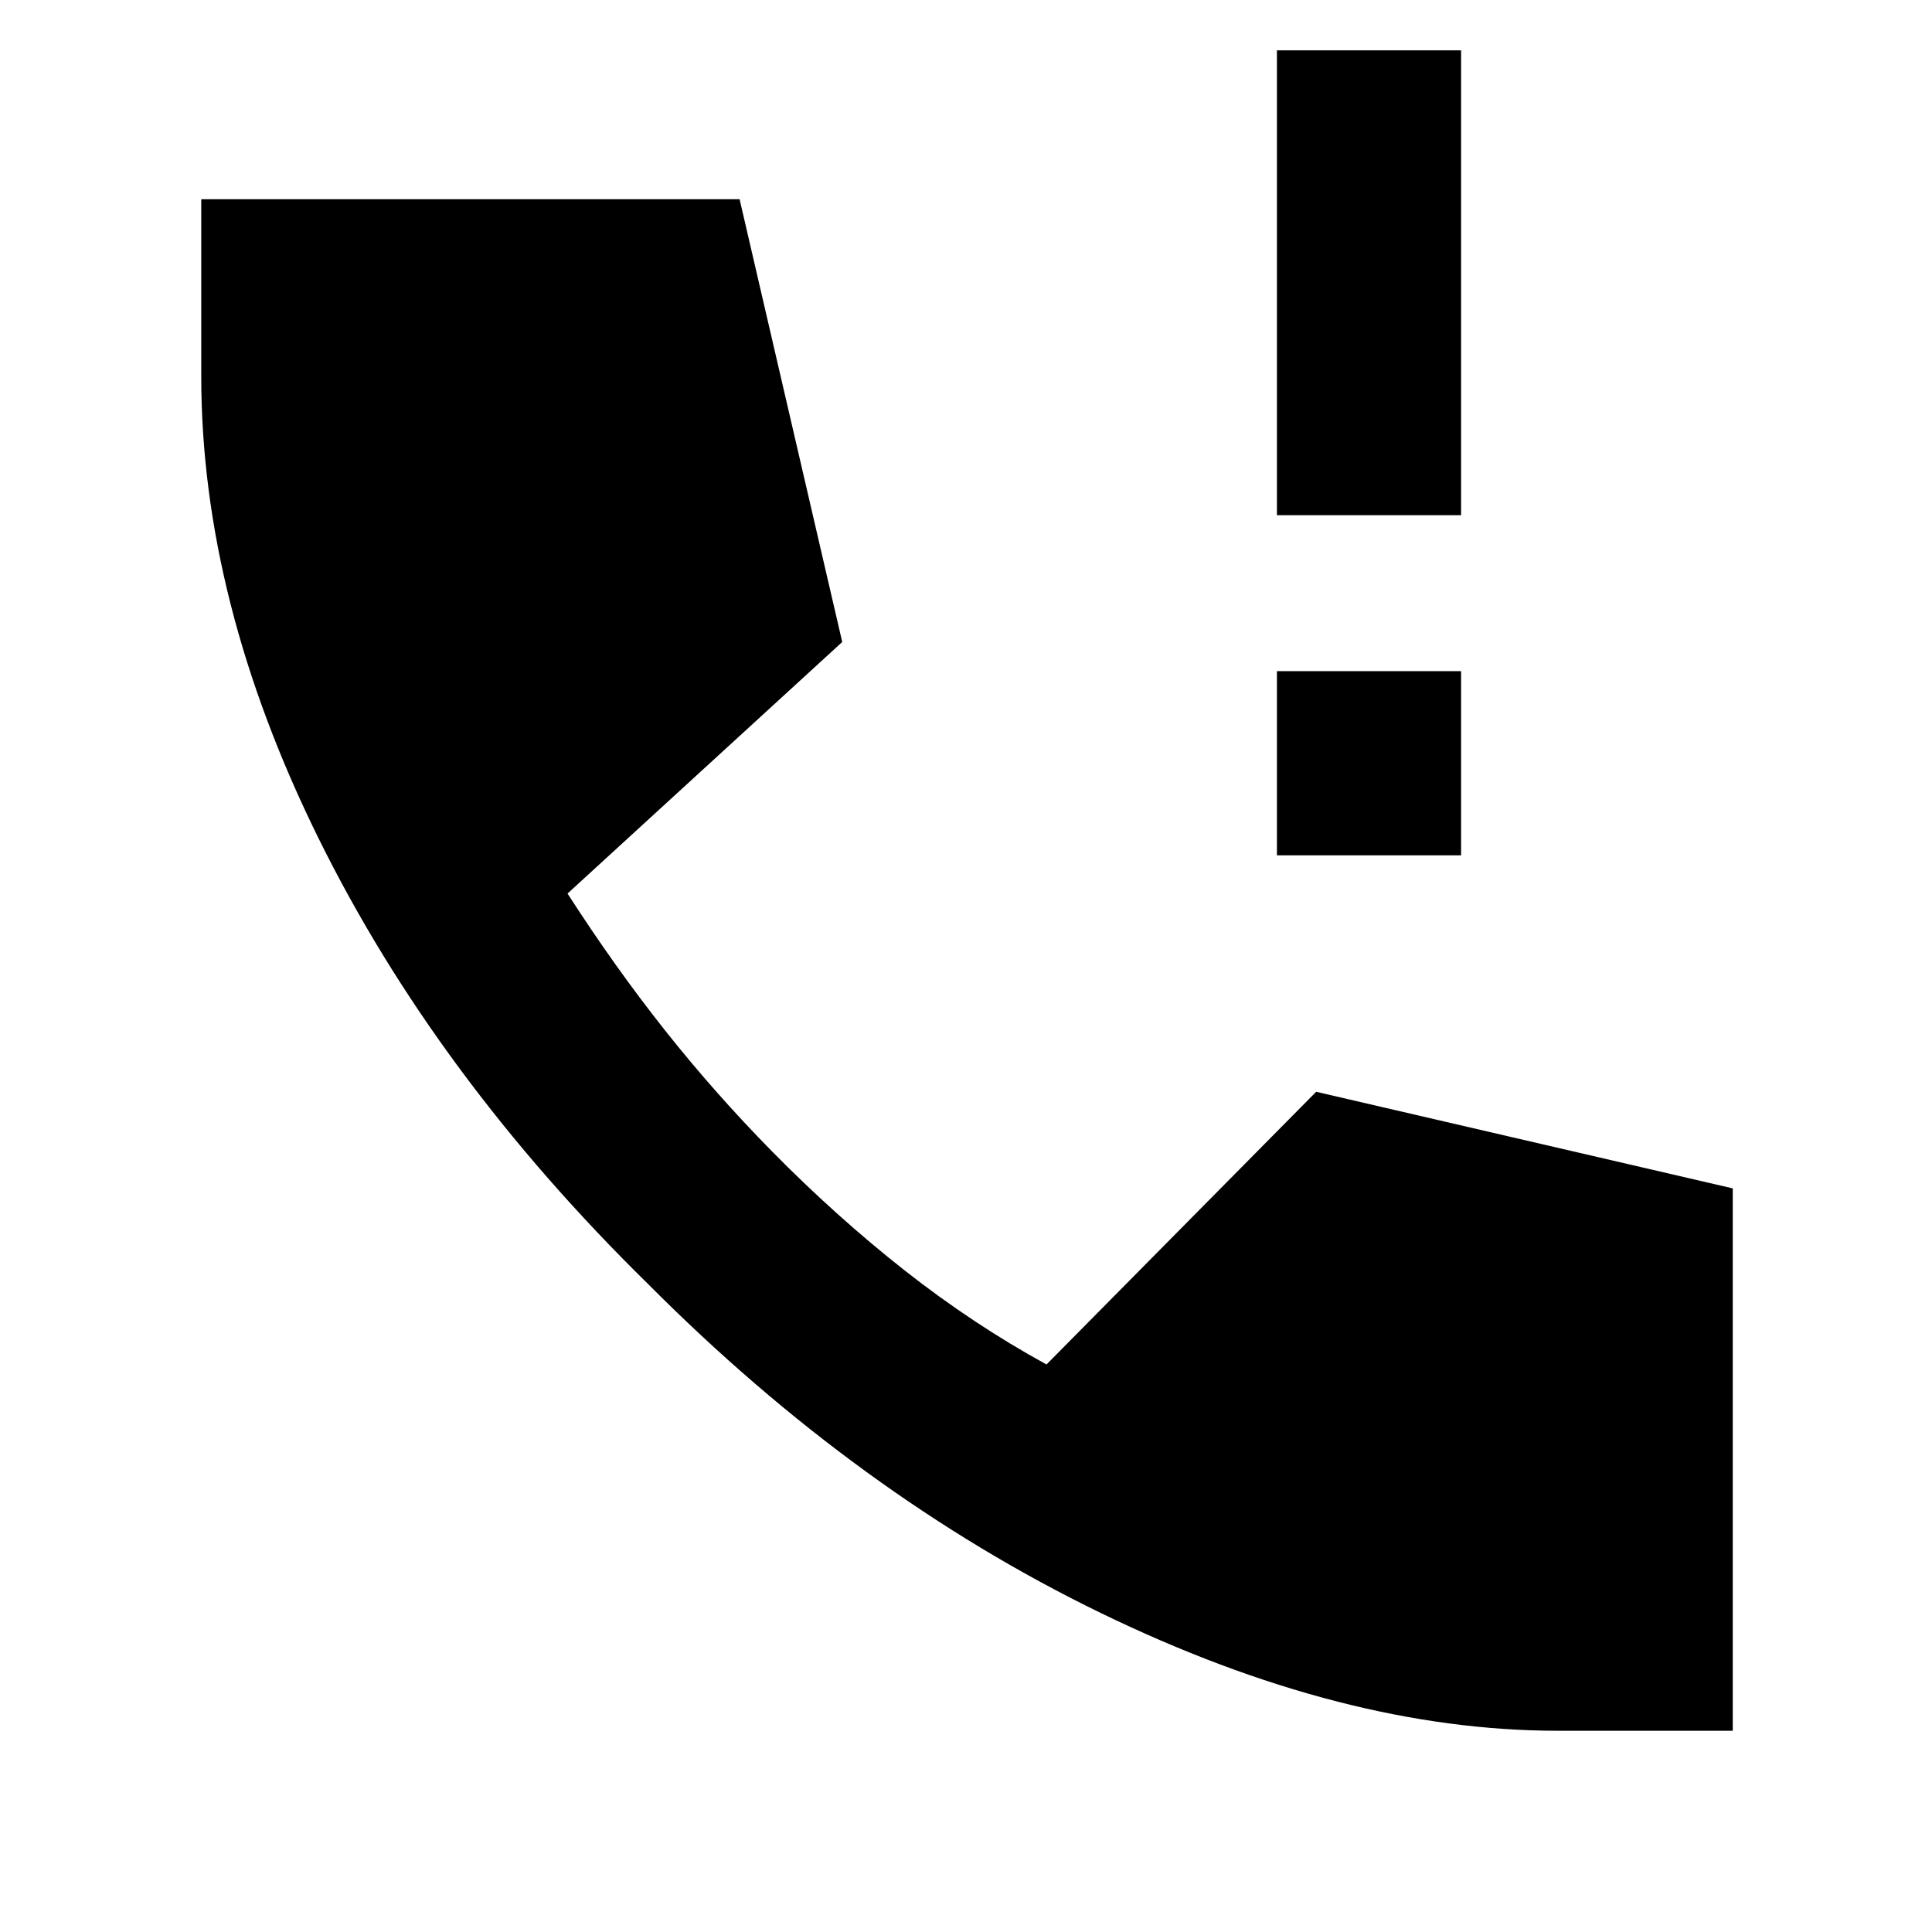 <svg xmlns="http://www.w3.org/2000/svg" height="48" viewBox="0 -960 960 960" width="48"><path d="M634.5-535v-91.5H726v91.5h-91.5Zm0-169v-231H726v231h-91.5ZM774-100q-106.5 0-227-58.5T322-322Q216.5-425.5 158.25-543.5T100-773v-88h267.5l51 220L282-516q23.5 36.5 48.25 67.75T383.5-388q32 32.5 66 59.25T520-282l134-135.5 207 48V-100h-87Z"/></svg>